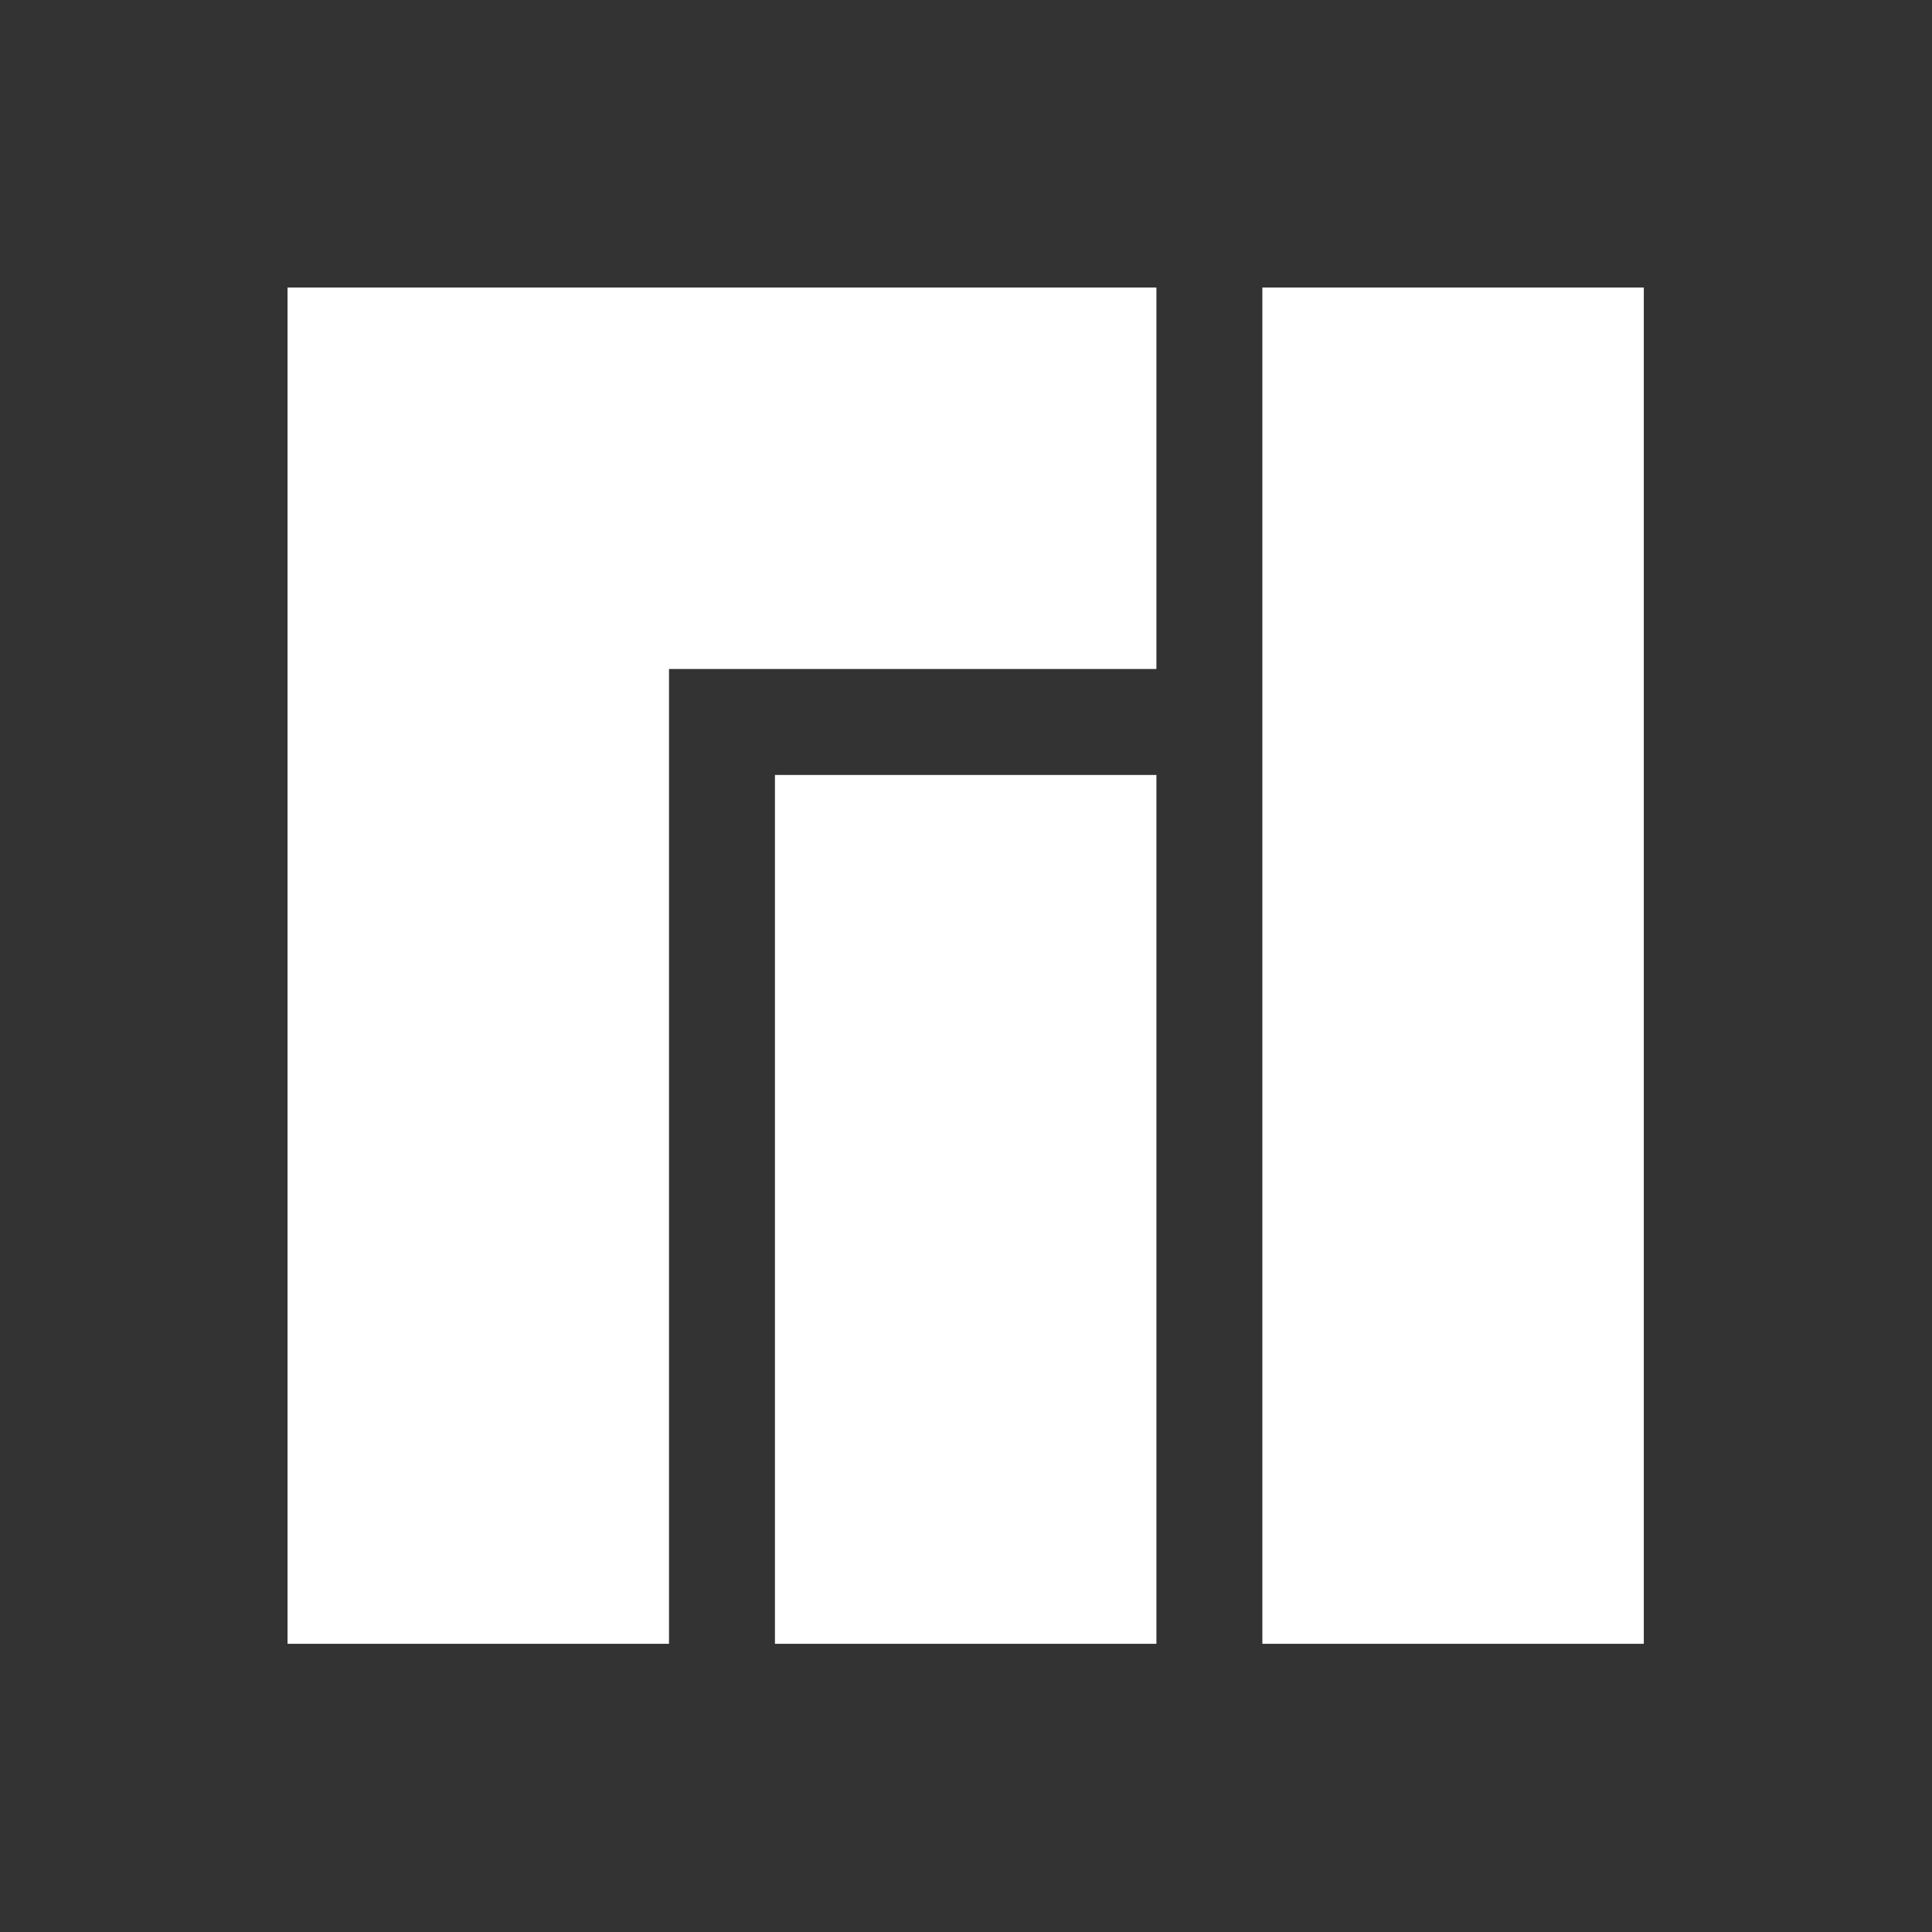 <svg xmlns="http://www.w3.org/2000/svg" xmlns:xlink="http://www.w3.org/1999/xlink" width="500" zoomAndPan="magnify" viewBox="0 0 375 375" height="500" preserveAspectRatio="xMidYMid meet" version="1.0"><rect x="0" y="0" width="375" height="375" fill="#333333" stroke="none"/><defs><clipPath id="4e00b7349c"><path d="M 55.812 55.812 L 225 55.812 L 225 319.062 L 55.812 319.062 Z M 55.812 55.812 " clip-rule="nonzero"/></clipPath><clipPath id="1f94a43b66"><path d="M 150 150 L 225 150 L 225 319.062 L 150 319.062 Z M 150 150 " clip-rule="nonzero"/></clipPath><clipPath id="5806dd523b"><path d="M 245 55.812 L 319.062 55.812 L 319.062 319.062 L 245 319.062 Z M 245 55.812 " clip-rule="nonzero"/></clipPath></defs><g clip-path="url(#4e00b7349c)"><path fill="#ffffff" d="M 55.812 55.812 L 55.812 319.062 L 129.852 319.062 L 129.852 129.852 L 224.457 129.852 L 224.457 55.812 Z M 55.812 55.812 " fill-opacity="1" fill-rule="nonzero"/></g><g clip-path="url(#1f94a43b66)"><path fill="#ffffff" d="M 150.418 150.418 L 150.418 319.062 L 224.457 319.062 L 224.457 150.418 Z M 150.418 150.418 " fill-opacity="1" fill-rule="nonzero"/></g><g clip-path="url(#5806dd523b)"><path fill="#ffffff" d="M 245.023 55.812 L 245.023 319.062 L 319.062 319.062 L 319.062 55.812 Z M 245.023 55.812 " fill-opacity="1" fill-rule="nonzero"/></g></svg>